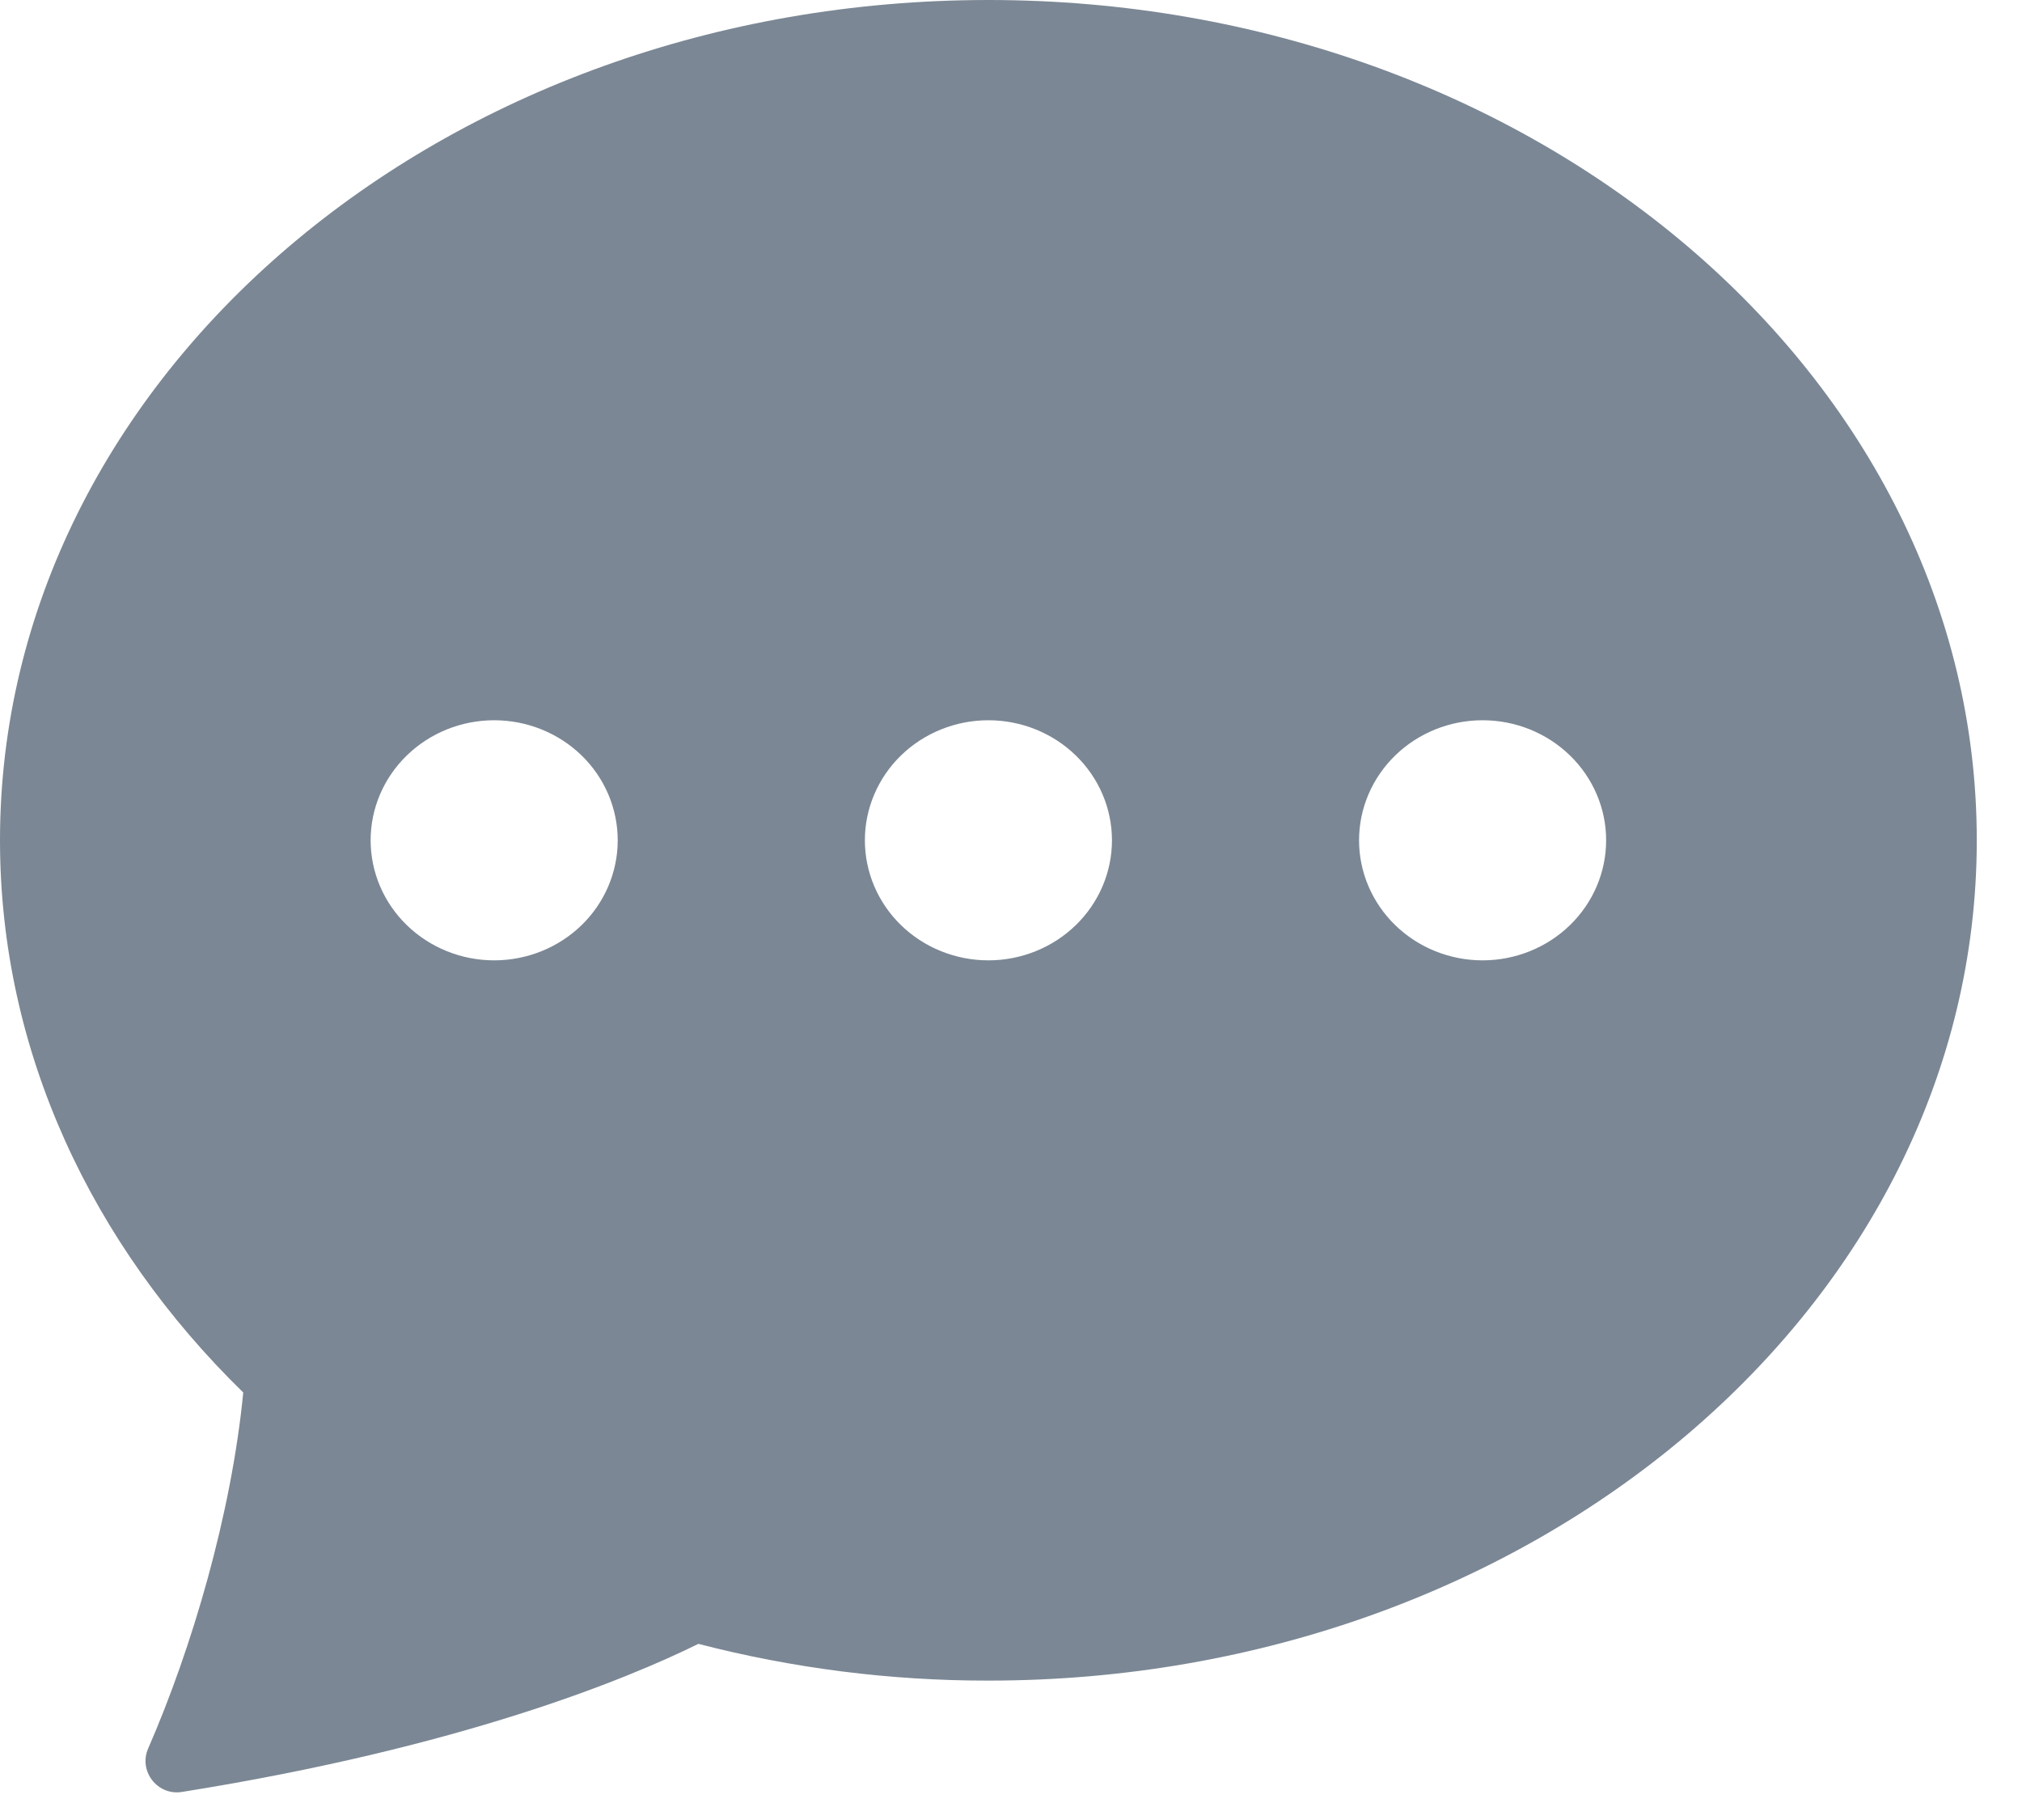 <svg width="30" height="27" viewBox="0 0 30 27" fill="none" xmlns="http://www.w3.org/2000/svg">
<path d="M29.329 12.466C29.329 19.351 22.763 24.932 14.665 24.932C13.212 24.934 11.766 24.75 10.362 24.387C9.292 24.914 6.834 25.925 2.698 26.584C2.332 26.641 2.053 26.271 2.198 25.94C2.847 24.451 3.433 22.467 3.609 20.658C1.364 18.467 0 15.6 0 12.466C0 5.581 6.566 0 14.665 0C22.763 0 29.329 5.581 29.329 12.466ZM9.165 12.466C9.165 11.994 8.972 11.541 8.629 11.207C8.285 10.873 7.818 10.685 7.332 10.685C6.846 10.685 6.38 10.873 6.036 11.207C5.692 11.541 5.499 11.994 5.499 12.466C5.499 12.938 5.692 13.391 6.036 13.725C6.38 14.059 6.846 14.247 7.332 14.247C7.818 14.247 8.285 14.059 8.629 13.725C8.972 13.391 9.165 12.938 9.165 12.466V12.466ZM16.498 12.466C16.498 11.994 16.305 11.541 15.961 11.207C15.617 10.873 15.151 10.685 14.665 10.685C14.178 10.685 13.712 10.873 13.368 11.207C13.025 11.541 12.832 11.994 12.832 12.466C12.832 12.938 13.025 13.391 13.368 13.725C13.712 14.059 14.178 14.247 14.665 14.247C15.151 14.247 15.617 14.059 15.961 13.725C16.305 13.391 16.498 12.938 16.498 12.466V12.466ZM21.997 14.247C22.483 14.247 22.949 14.059 23.293 13.725C23.637 13.391 23.83 12.938 23.83 12.466C23.83 11.994 23.637 11.541 23.293 11.207C22.949 10.873 22.483 10.685 21.997 10.685C21.511 10.685 21.044 10.873 20.701 11.207C20.357 11.541 20.164 11.994 20.164 12.466C20.164 12.938 20.357 13.391 20.701 13.725C21.044 14.059 21.511 14.247 21.997 14.247V14.247Z" fill="#7B8794"/>
</svg>
